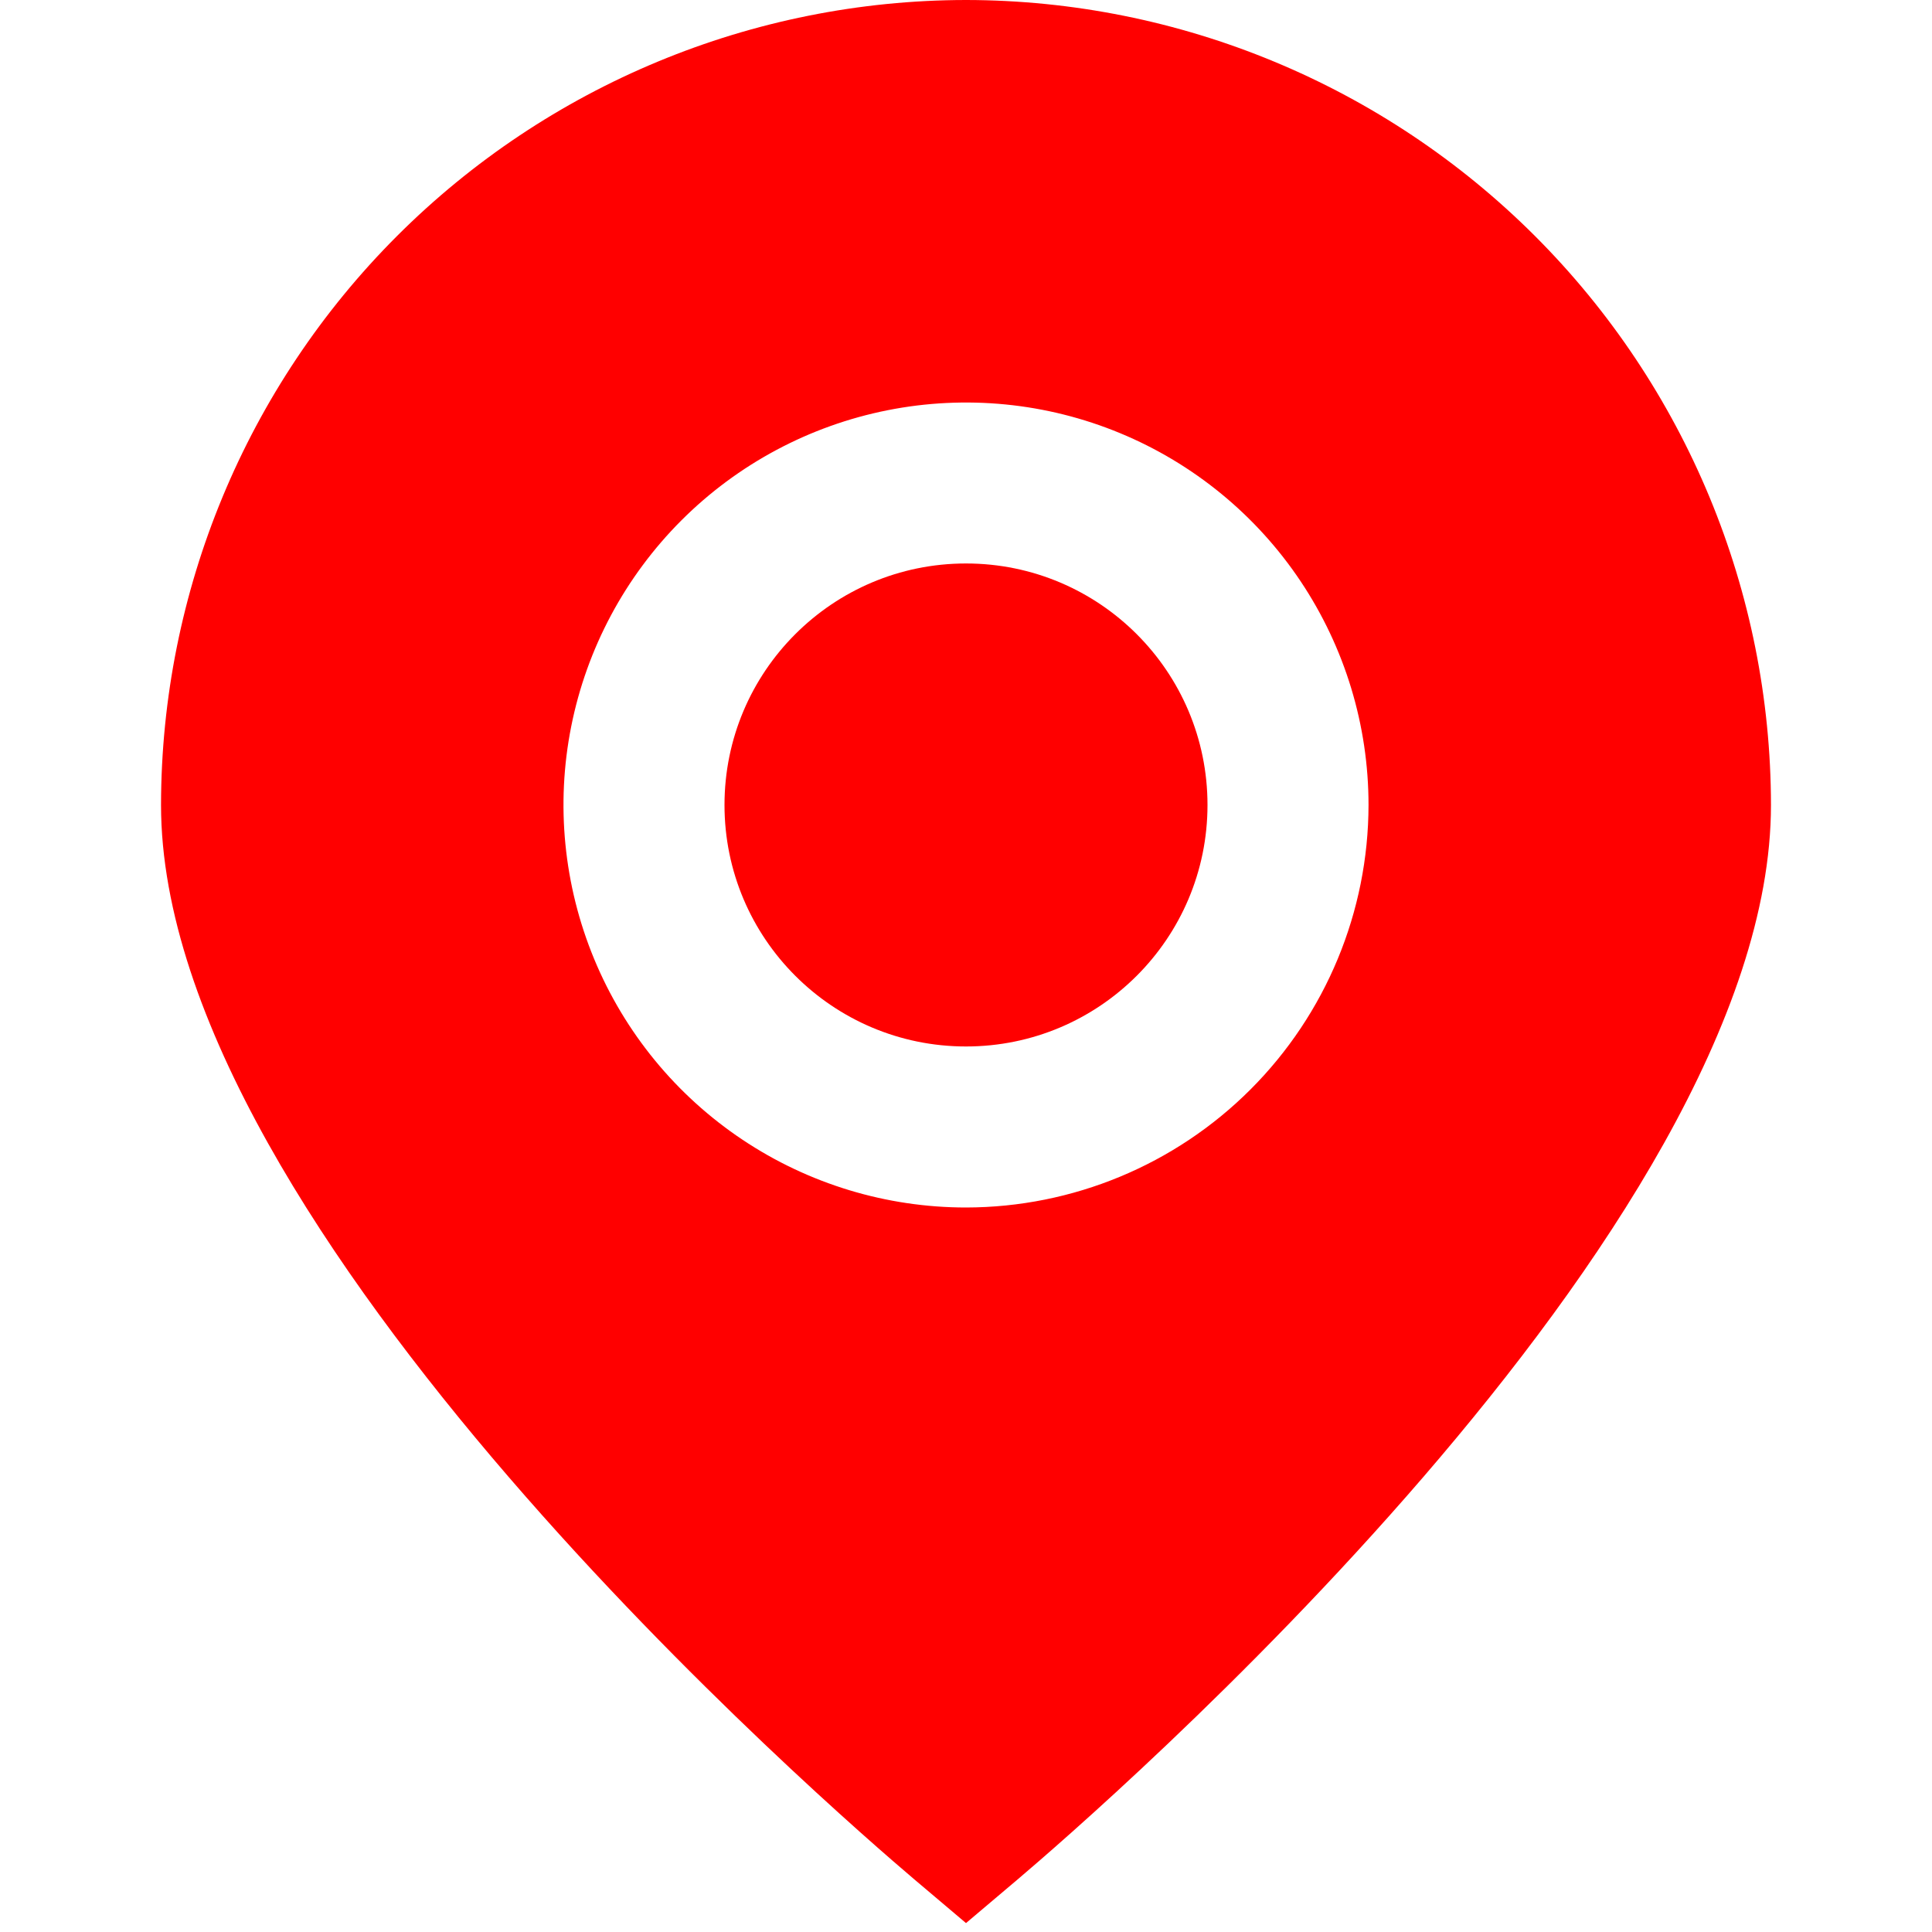 <svg width="26" height="26" viewBox="0 0 26 26" fill="none" xmlns="http://www.w3.org/2000/svg">
<g clip-path="url(#clip0_84_2373)">
<path d="M13 0C10.128 0.003 7.374 1.146 5.343 3.176C3.312 5.207 2.17 7.961 2.167 10.833C2.167 16.555 11.267 24.411 12.3 25.288L13 25.88L13.7 25.288C14.733 24.411 23.833 16.555 23.833 10.833C23.83 7.961 22.688 5.207 20.657 3.176C18.626 1.146 15.872 0.003 13 0ZM13 16.25C11.929 16.25 10.881 15.932 9.991 15.337C9.1 14.742 8.406 13.896 7.996 12.906C7.586 11.916 7.478 10.827 7.687 9.777C7.896 8.726 8.412 7.761 9.17 7.003C9.927 6.246 10.893 5.73 11.943 5.521C12.994 5.312 14.083 5.419 15.073 5.829C16.063 6.239 16.909 6.933 17.504 7.824C18.099 8.715 18.417 9.762 18.417 10.833C18.415 12.269 17.844 13.646 16.828 14.662C15.813 15.677 14.436 16.248 13 16.25Z" fill="#FF0000"/>
<path d="M13 14.083C14.795 14.083 16.25 12.628 16.25 10.833C16.25 9.038 14.795 7.583 13 7.583C11.205 7.583 9.75 9.038 9.75 10.833C9.75 12.628 11.205 14.083 13 14.083Z" fill="#FF0000"/>
</g>
<defs>
<clipPath id="clip0_84_2373">
<rect width="26" height="26" fill="white"/>
</clipPath>
</defs>
</svg>
